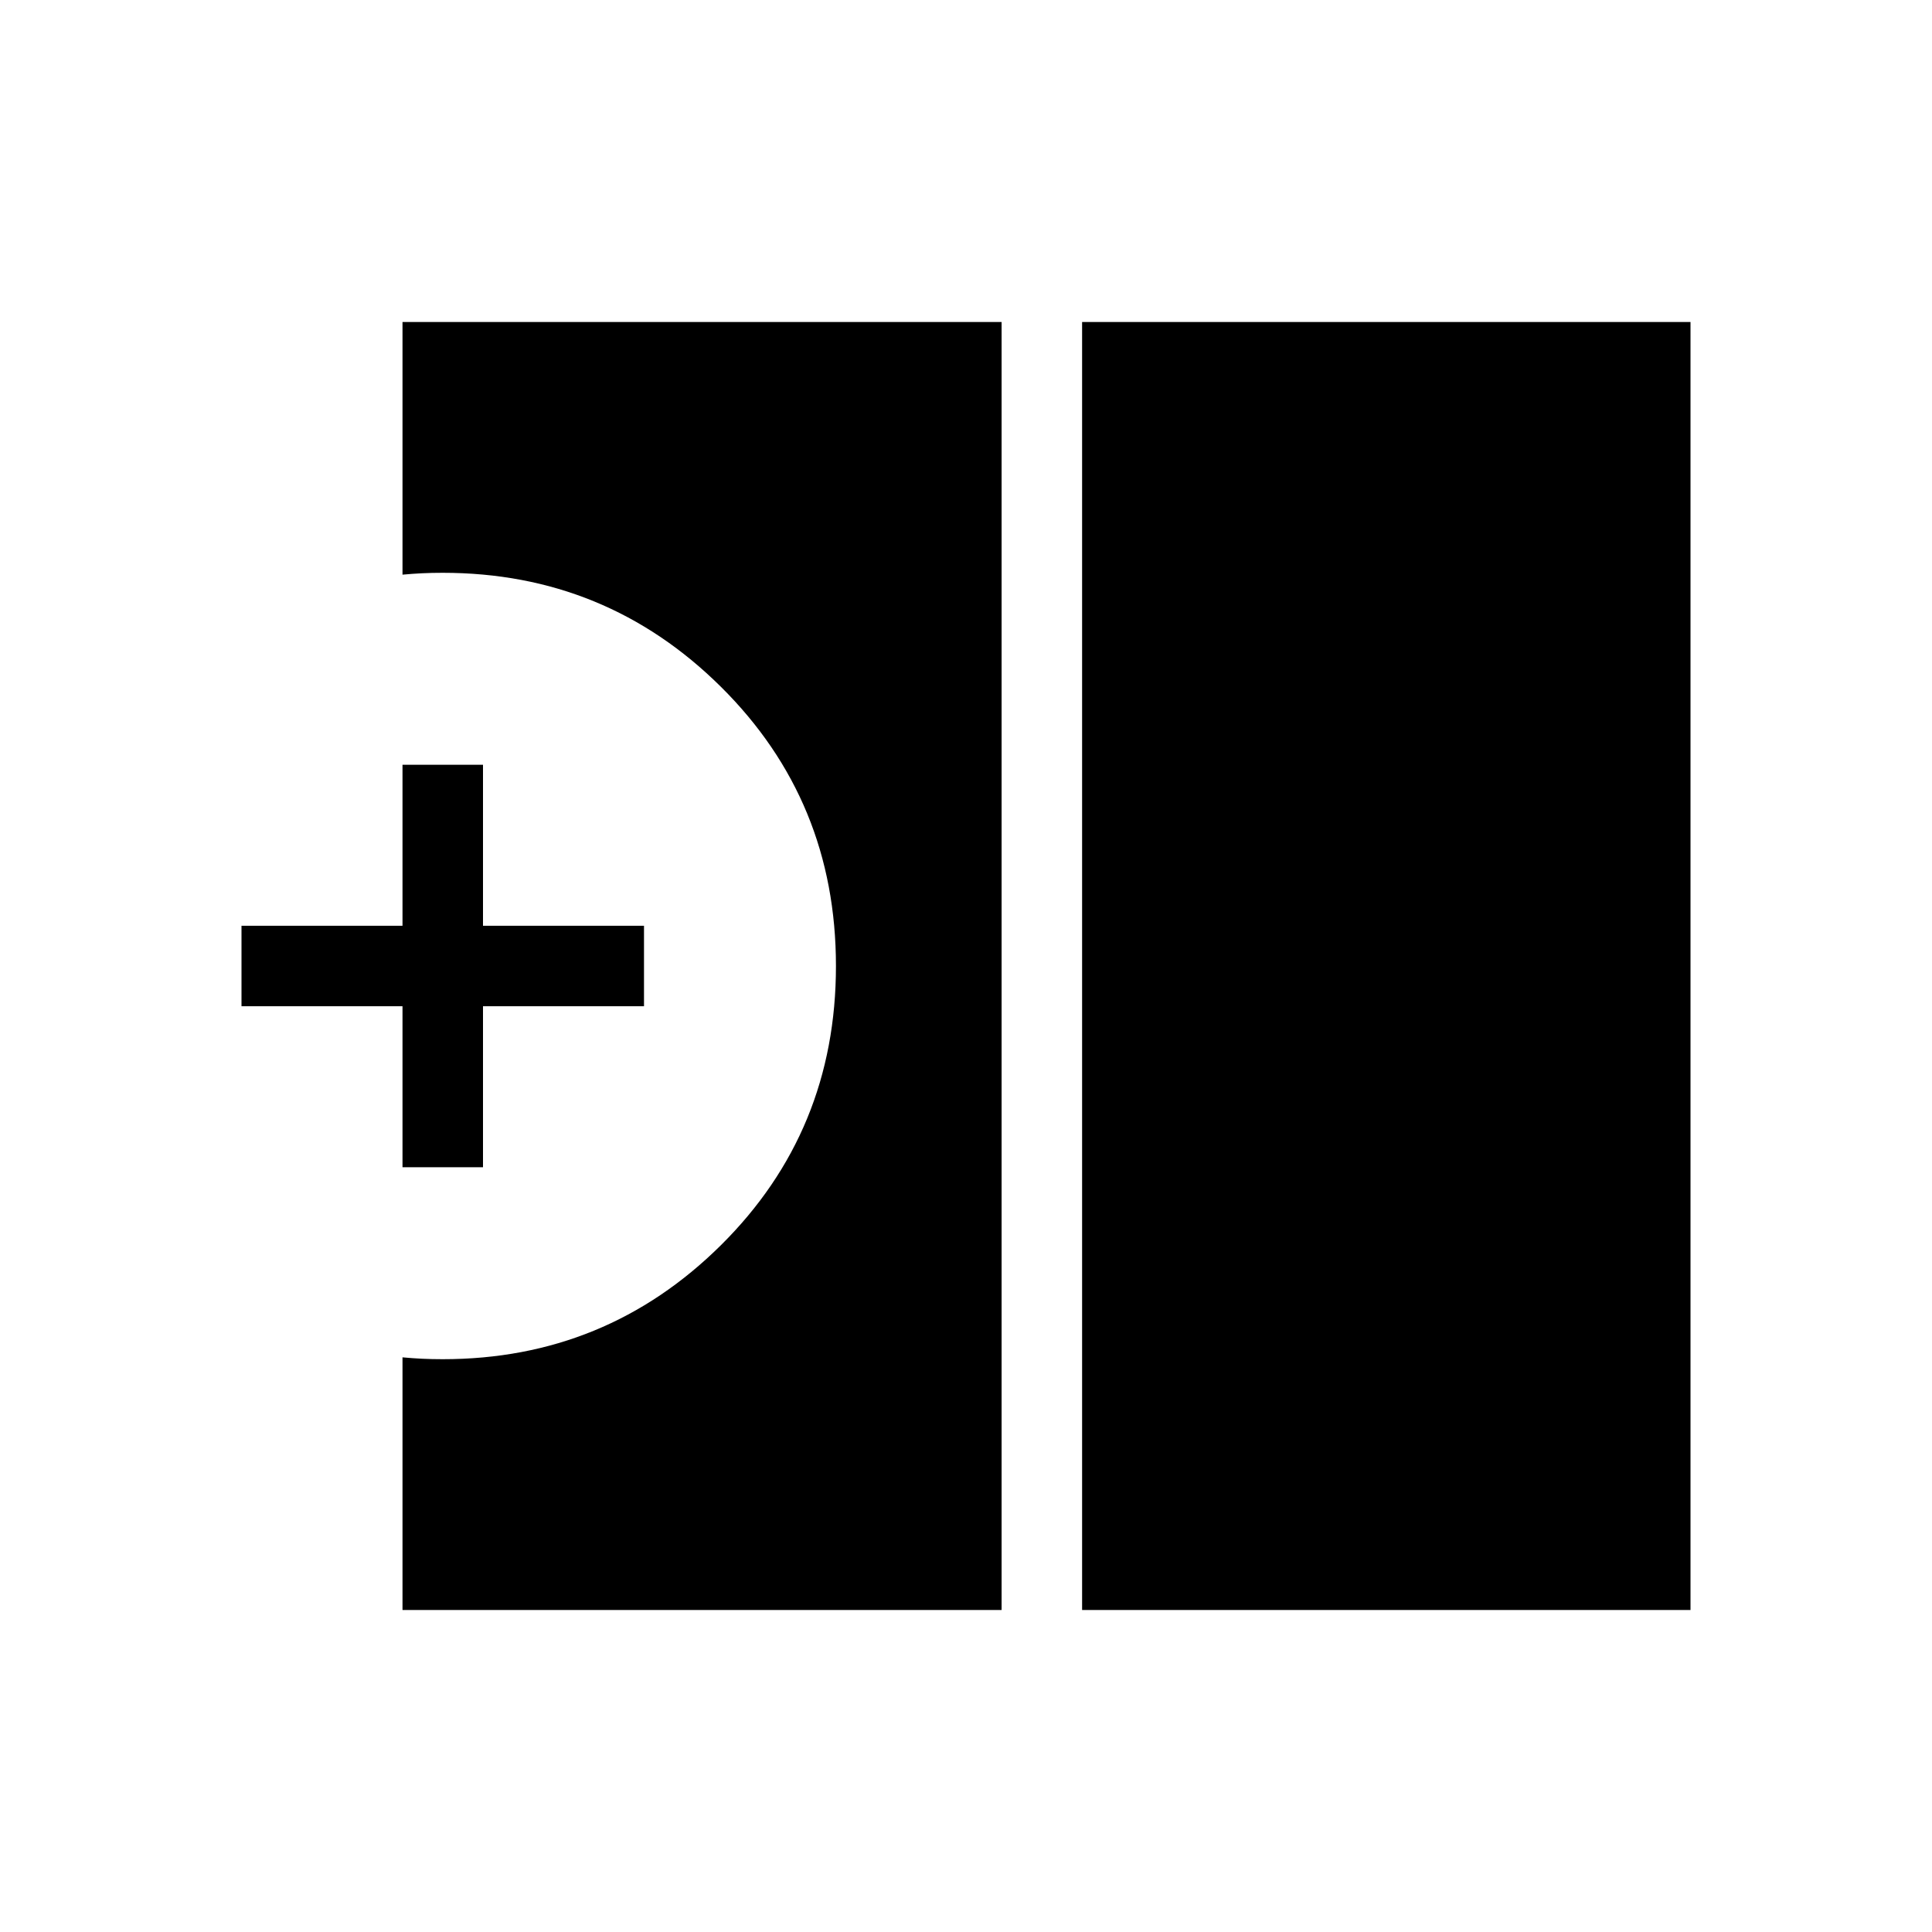 <svg xmlns="http://www.w3.org/2000/svg" height="24" viewBox="0 -960 960 960" width="24"><path d="M537.69-160v-640H840v640H537.69ZM200-160v-125.54q5 .46 9.75.69 4.75.23 10.25.23 81.08 0 138.23-56.66 57.15-56.66 57.15-138.72t-57.15-138.72Q301.08-675.38 220-675.38q-5.5 0-10.25.23t-9.75.69V-800h297.69v640H200Zm0-220v-80h-80v-40h80v-80h40v80h80v40h-80v80h-40Z"/></svg>
